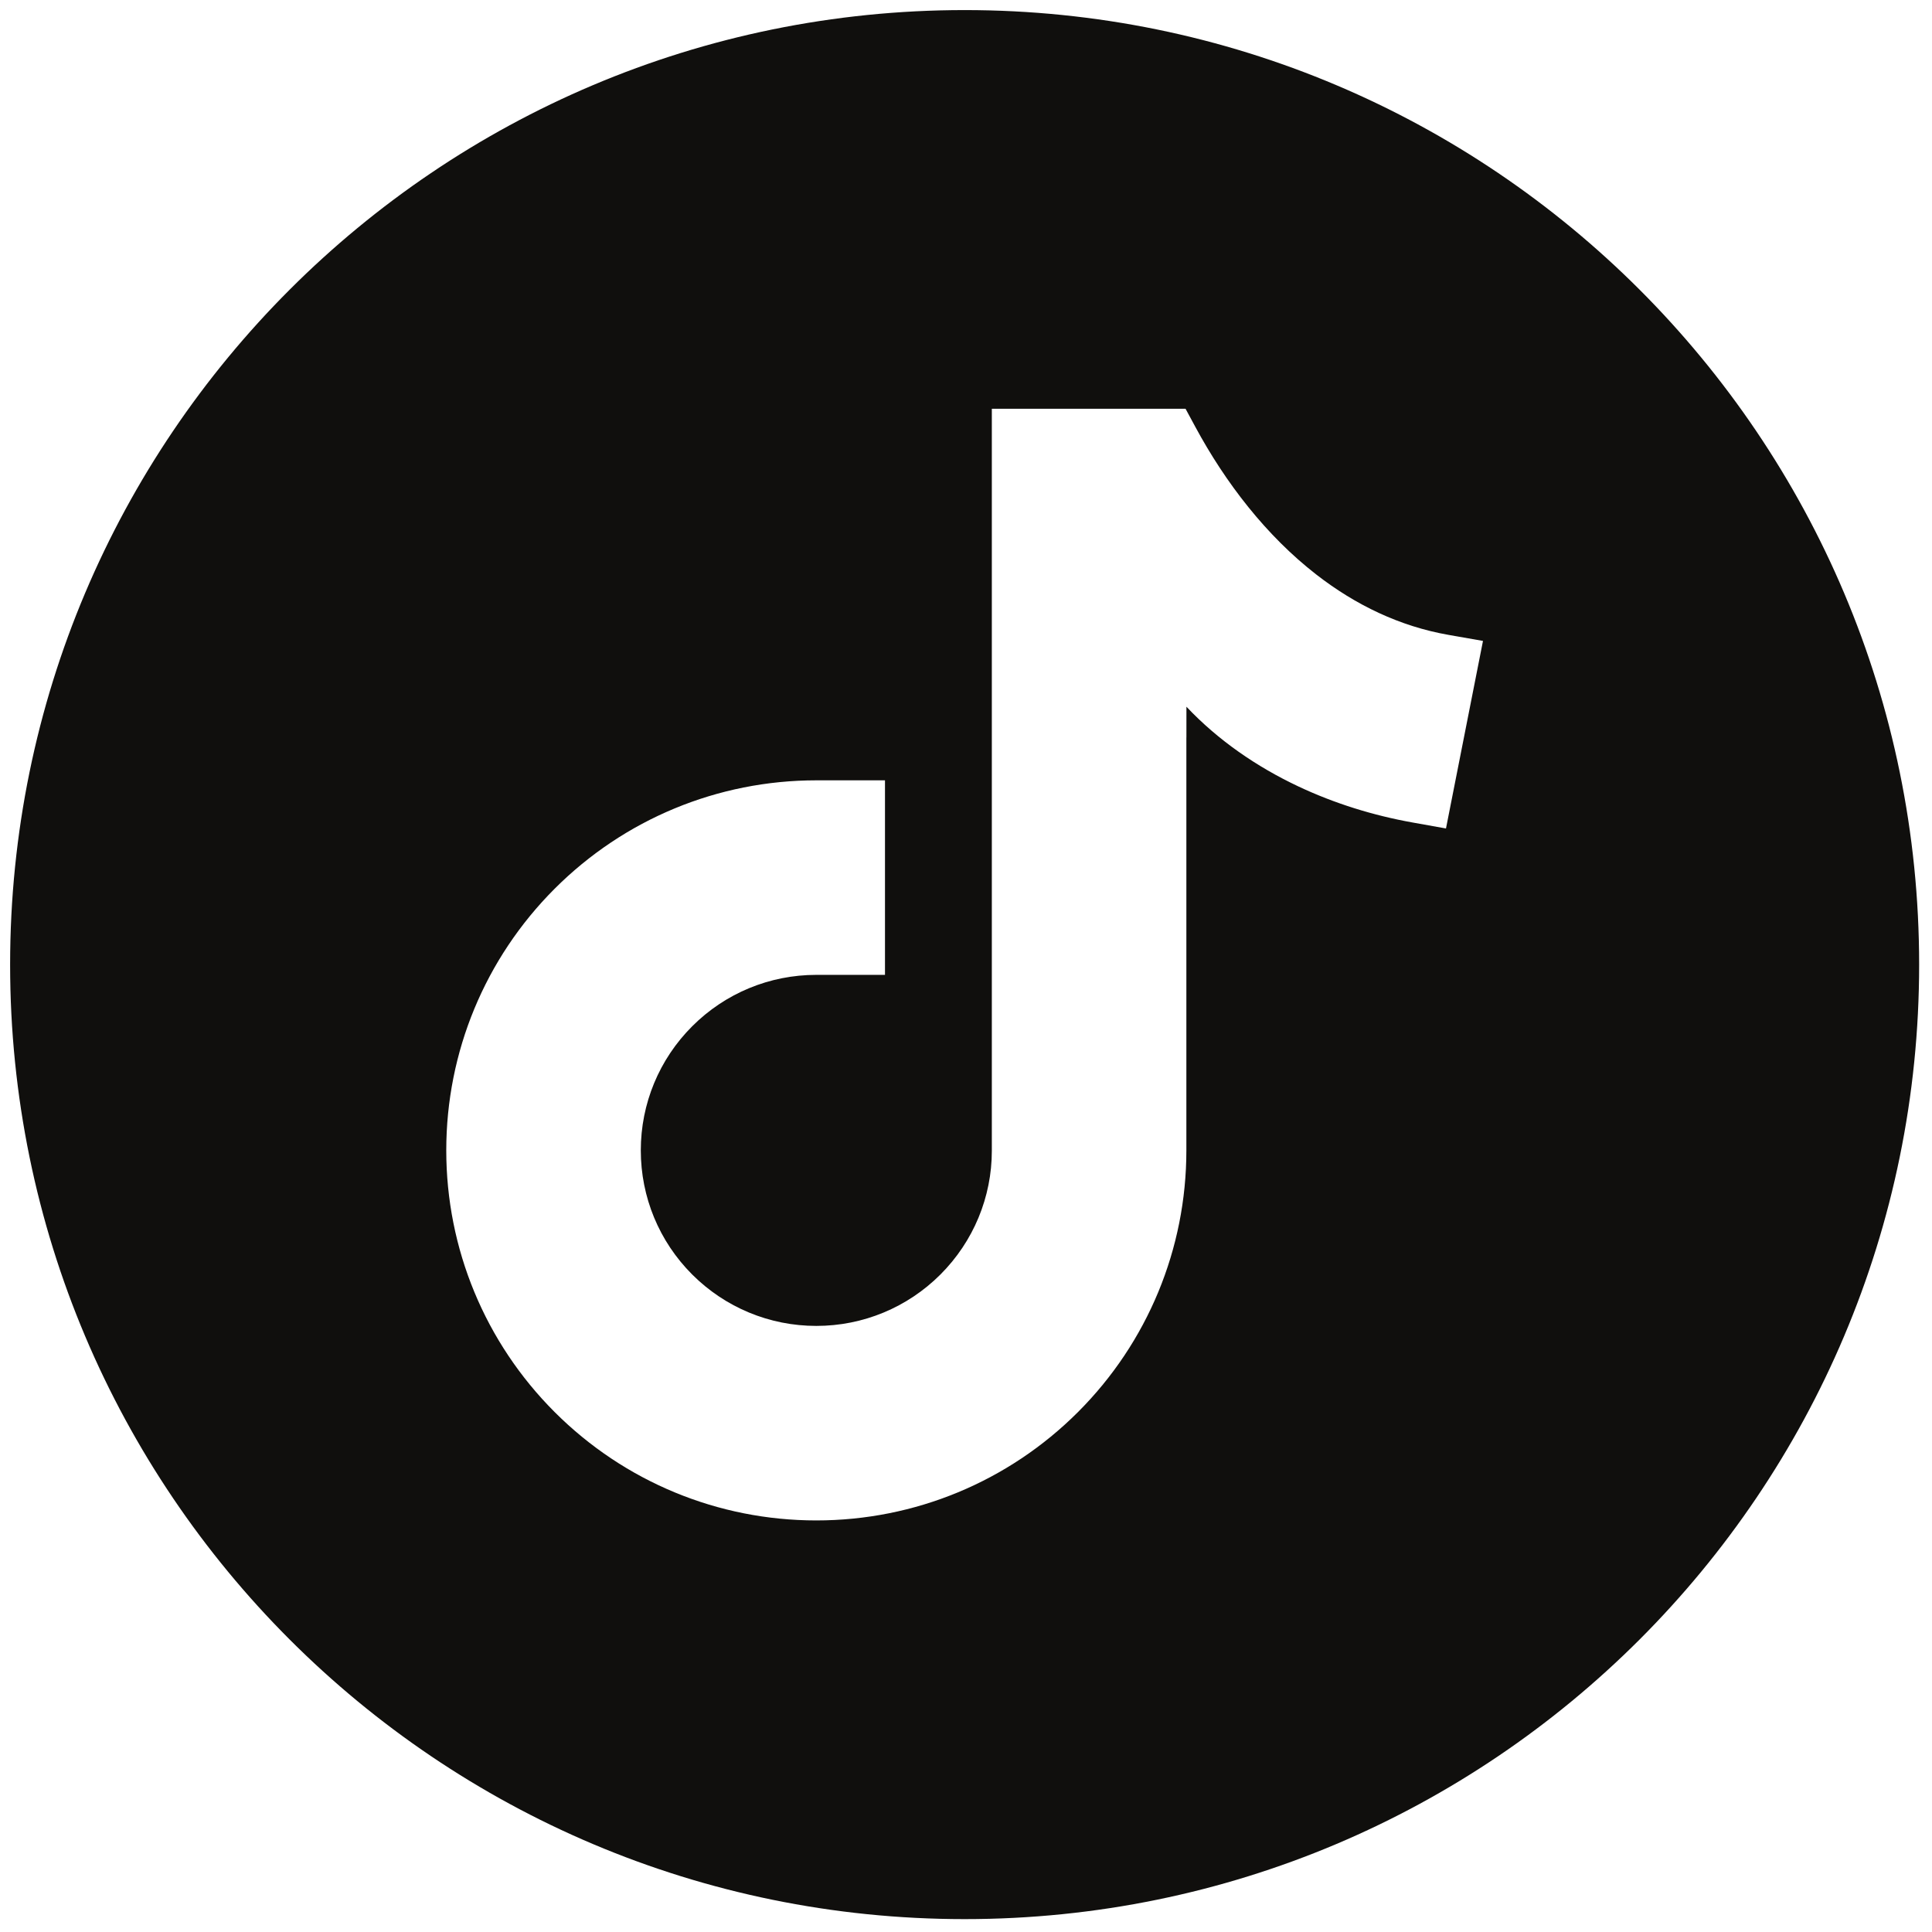<?xml version="1.0" encoding="utf-8"?>
<!-- Generator: Adobe Illustrator 14.0.0, SVG Export Plug-In . SVG Version: 6.00 Build 43363)  -->
<!DOCTYPE svg PUBLIC "-//W3C//DTD SVG 1.1//EN" "http://www.w3.org/Graphics/SVG/1.1/DTD/svg11.dtd">
<svg version="1.1"
	 id="svg2" xmlns:inkscape="http://www.inkscape.org/namespaces/inkscape" xmlns:sodipodi="http://sodipodi.sourceforge.net/DTD/sodipodi-0.dtd" sodipodi:docname="vecteezy_tik-tok-flat-icon-template-black-color-editable-tik-tok_6693634.eps" xmlns:svg="http://www.w3.org/2000/svg"
	 xmlns="http://www.w3.org/2000/svg" xmlns:xlink="http://www.w3.org/1999/xlink" x="0px" y="0px" width="1400px" height="1400px"
	 viewBox="2669.833 2613.833 1400 1400" enable-background="new 2669.833 2613.833 1400 1400" xml:space="preserve">
<sodipodi:namedview  id="namedview4" bordercolor="#000000" pagecolor="#ffffff" inkscape:showpageshadow="2" borderopacity="0.25" inkscape:deskcolor="#d1d1d1" inkscape:pageopacity="0.0" inkscape:pagecheckerboard="0">
	</sodipodi:namedview>
<g id="g8" transform="matrix(1.333,0,0,-1.333,0,6666.667)" inkscape:label="ink_ext_XXXXXX" inkscape:groupmode="layer">
	<g id="g10" transform="scale(0.1)">
		<path id="path12" fill="#100F0D" d="M26478.373,26562.018l-0.109-166.992h-0.229v-2244.764
			c0-535.188-210.812-1044.178-589.195-1422.584c-378.414-378.375-887.426-589.078-1422.449-589.078
			c-535.154,0-1044.07,210.703-1422.455,589.078c-378.371,378.406-589.215,887.396-589.215,1422.584
			c0,535.158,210.844,1044.049,589.215,1422.422c378.385,378.418,887.301,589.215,1422.455,589.215h373.291v-1057.514h-373.291
			c-254.064,0-495.092-99.826-674.771-279.518c-179.617-179.643-279.375-420.572-279.375-674.605
			c0-254.055,99.758-495.088,279.375-674.729c179.68-179.547,420.709-279.479,674.771-279.479
			c254.031,0,495.062,99.932,674.74,279.479c179.539,179.641,279.369,420.578,279.369,672.502v4033.648h1053.127l52.756-97.627
			c163.961-303.889,385.115-591.967,659.4-804.555c212.08-164.41,452.064-280.408,717.238-326.902l187.455-32.871l-201.137-1019.527
			l-180.168,32.197c-214.512,38.342-425.18,103.398-622.434,196.391C26860.359,26235.566,26650.383,26379.684,26478.373,26562.018
			L26478.373,26562.018z M25272.682,30349.064c-2865.828,0-5188.932-2323.094-5188.932-5188.902
			c0-2865.719,2323.104-5188.91,5188.932-5188.91c2865.703,0,5188.793,2323.191,5188.793,5188.91
			C30461.475,28025.971,28138.385,30349.064,25272.682,30349.064L25272.682,30349.064"/>
	</g>
</g>
</svg>
